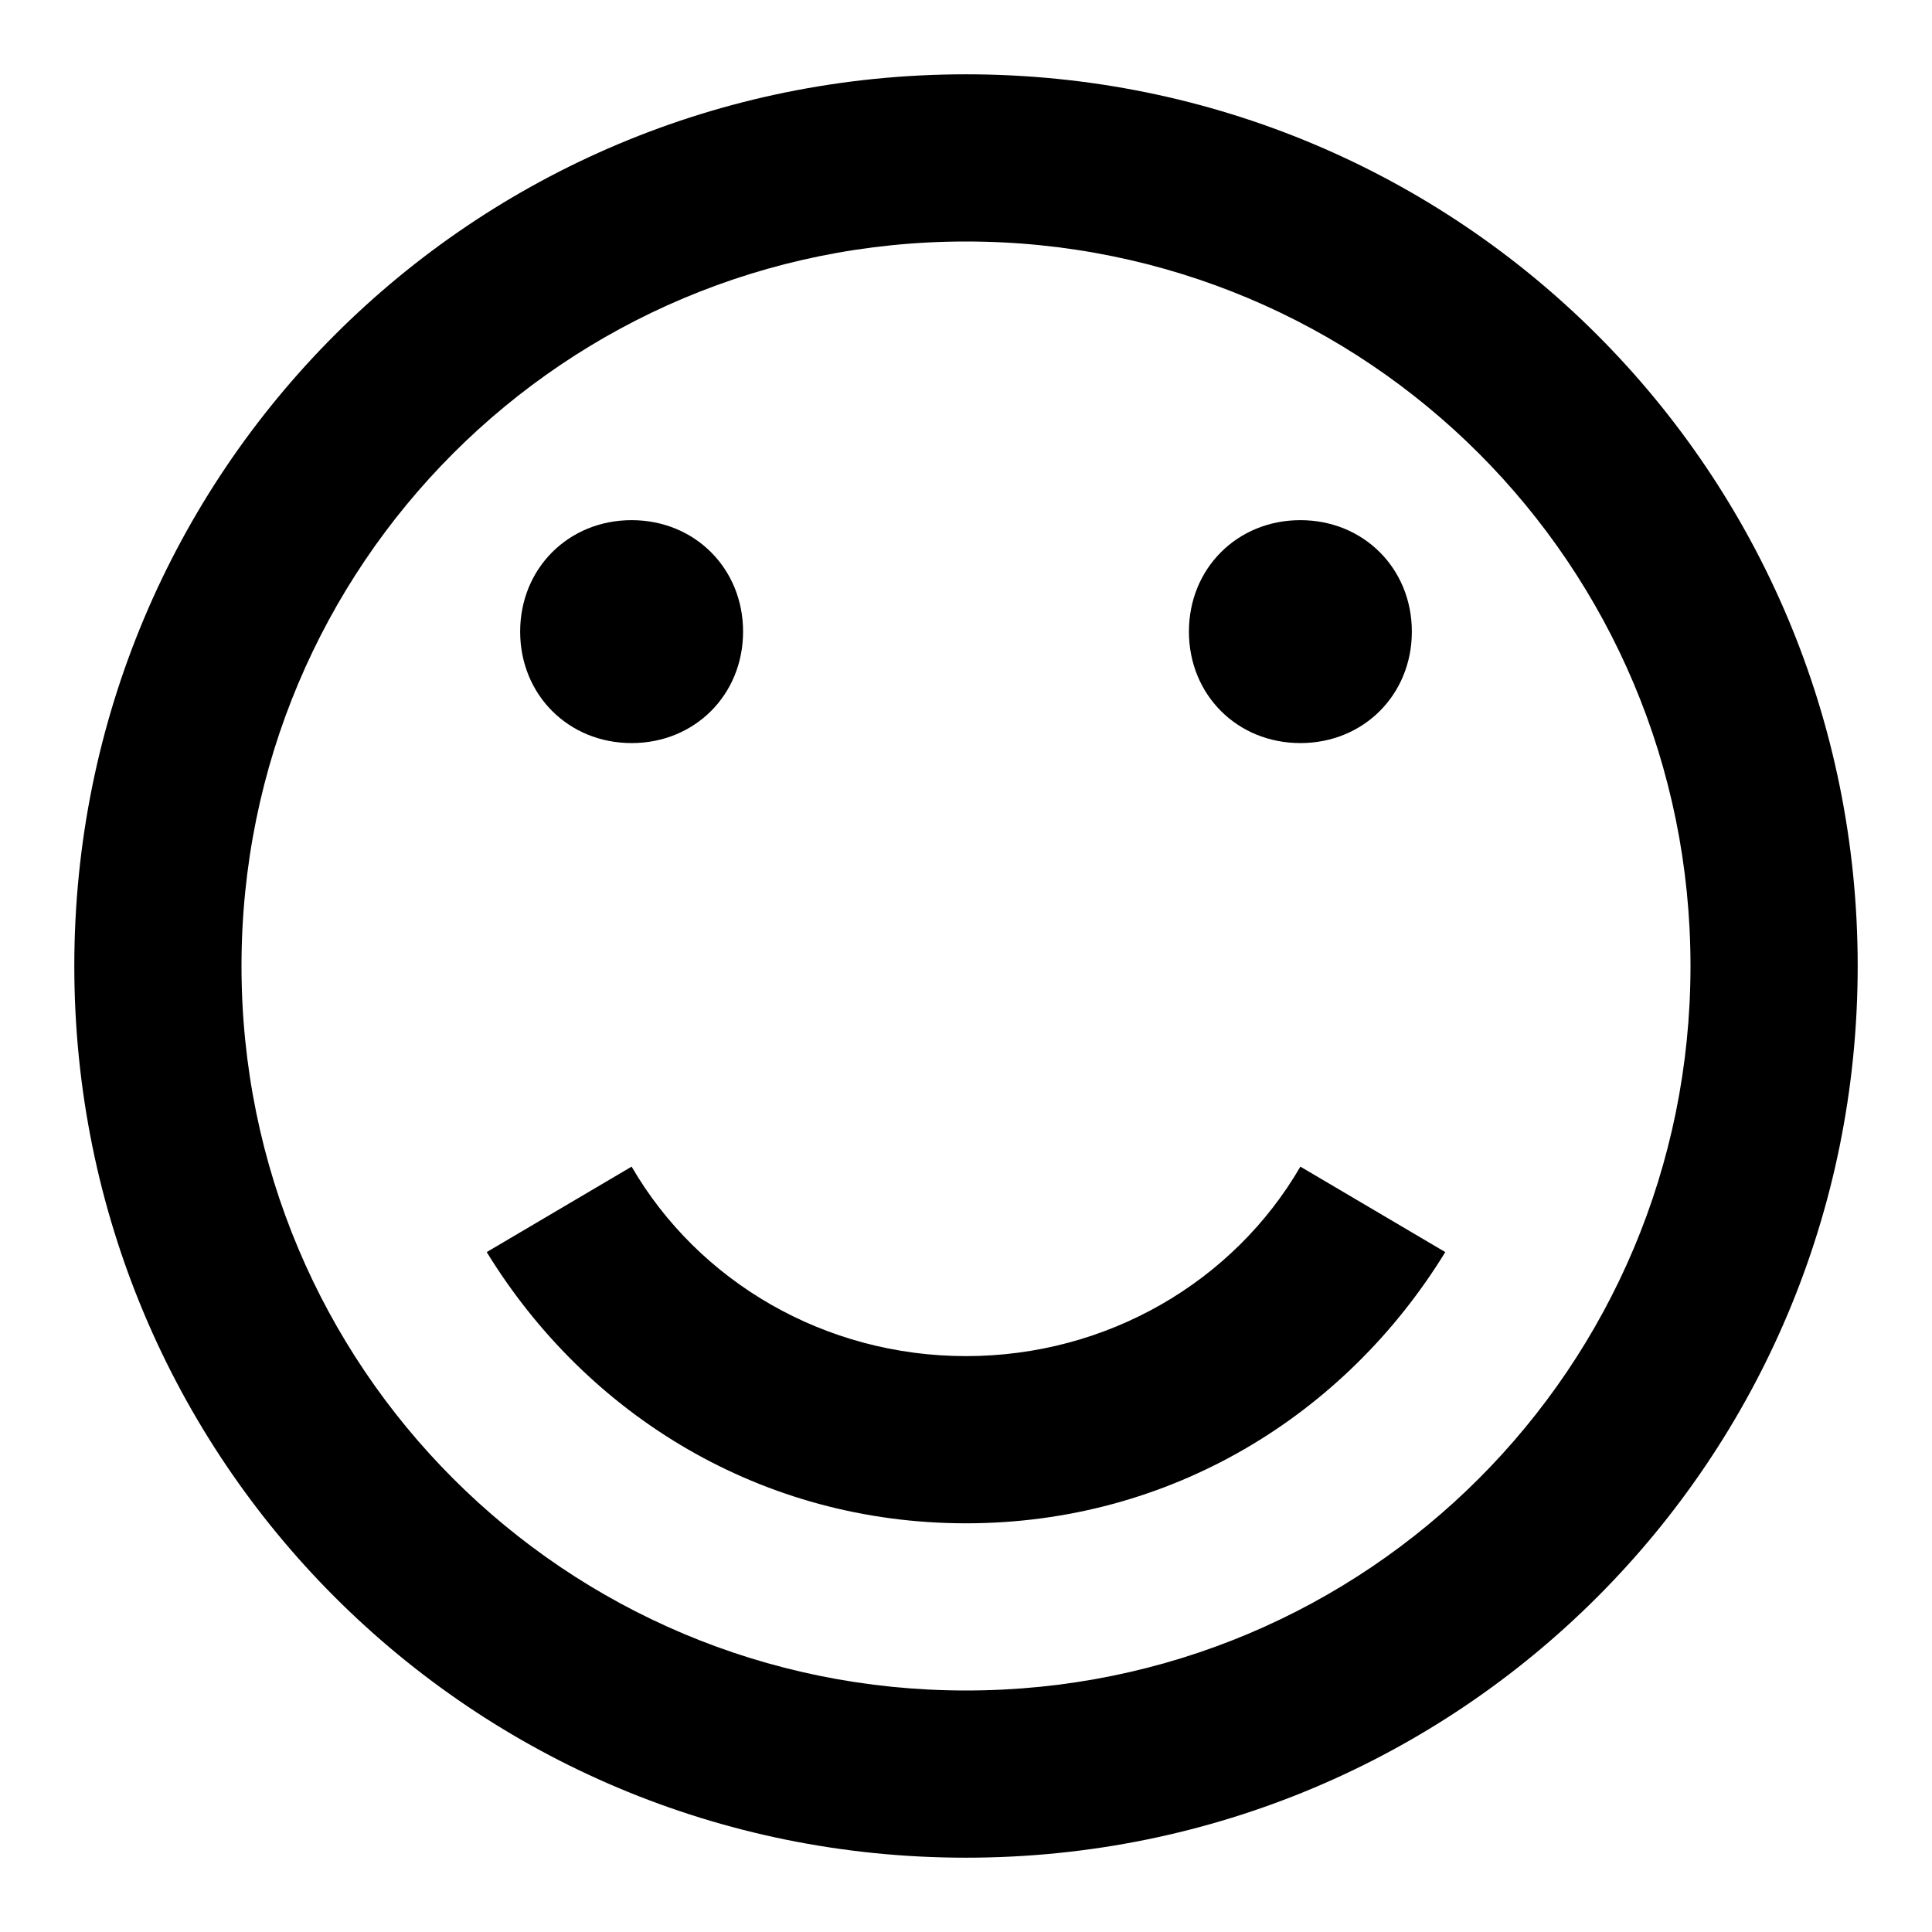<?xml version="1.0" encoding="utf-8"?>
<!-- Generator: Adobe Illustrator 19.2.1, SVG Export Plug-In . SVG Version: 6.00 Build 0)  -->
<svg version="1.1" id="Layer_1" xmlns="http://www.w3.org/2000/svg" xmlns:xlink="http://www.w3.org/1999/xlink" x="0px" y="0px"
	 viewBox="0 0 52 52" style="enable-background:new 0 0 52 52;" xml:space="preserve">
<path d="M26,50c13.3,0,24-10.7,24-24S39.3,2,26,2S2,12.7,2,26S12.7,50,26,50z M26,6.5c10.8,0,19.5,8.7,19.5,19.5S36.8,45.5,26,45.5
	S6.5,36.8,6.5,26S15.2,6.5,26,6.5z M14,17c0-1.7,1.3-3,3-3s3,1.3,3,3s-1.3,3-3,3S14,18.7,14,17z M32,17c0-1.7,1.3-3,3-3s3,1.3,3,3
	s-1.3,3-3,3S32,18.7,32,17z M35,31.4l3.9,2.3C36.2,38.1,31.5,41,26,41s-10.2-2.9-12.9-7.3l3.9-2.3c1.8,3.1,5.2,5.1,9,5.1
	S33.2,34.5,35,31.4z"/>
</svg>
